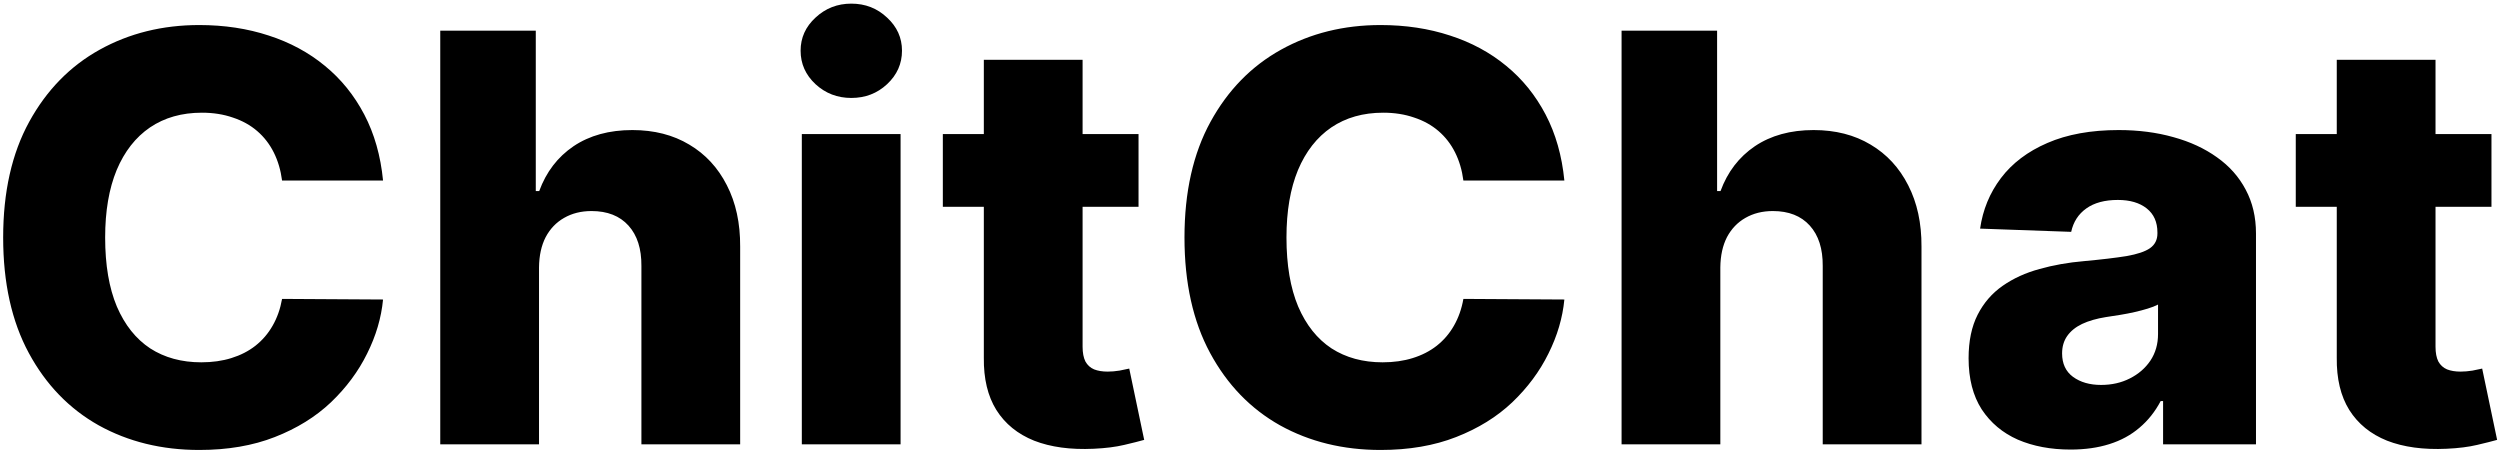<svg width="422" height="77" viewBox="0 0 422 77" fill="none" xmlns="http://www.w3.org/2000/svg">
<path d="M64.659 30.477H47.614C47.386 28.727 46.92 27.148 46.216 25.739C45.511 24.329 44.58 23.125 43.42 22.125C42.261 21.125 40.886 20.364 39.295 19.841C37.727 19.296 35.989 19.023 34.08 19.023C30.693 19.023 27.773 19.852 25.318 21.511C22.886 23.171 21.011 25.568 19.693 28.704C18.398 31.841 17.75 35.636 17.75 40.091C17.75 44.727 18.409 48.614 19.727 51.75C21.068 54.864 22.943 57.216 25.352 58.807C27.784 60.375 30.659 61.159 33.977 61.159C35.841 61.159 37.534 60.92 39.057 60.443C40.602 59.966 41.955 59.273 43.114 58.364C44.295 57.432 45.261 56.307 46.011 54.989C46.784 53.648 47.318 52.136 47.614 50.455L64.659 50.557C64.364 53.648 63.466 56.693 61.966 59.693C60.489 62.693 58.455 65.432 55.864 67.909C53.273 70.364 50.114 72.318 46.386 73.773C42.682 75.227 38.432 75.954 33.636 75.954C27.318 75.954 21.659 74.568 16.659 71.796C11.682 69 7.75 64.932 4.864 59.591C1.977 54.25 0.534 47.75 0.534 40.091C0.534 32.409 2 25.898 4.932 20.557C7.864 15.216 11.829 11.159 16.829 8.386C21.829 5.614 27.432 4.227 33.636 4.227C37.864 4.227 41.773 4.818 45.364 6C48.955 7.159 52.114 8.864 54.841 11.114C57.568 13.341 59.784 16.079 61.489 19.329C63.193 22.579 64.25 26.296 64.659 30.477ZM90.986 45.136V75H74.315V5.182H90.44V32.25H91.02C92.202 29.023 94.133 26.5 96.815 24.682C99.52 22.864 102.827 21.954 106.736 21.954C110.418 21.954 113.622 22.773 116.349 24.409C119.077 26.023 121.19 28.307 122.69 31.261C124.213 34.216 124.963 37.67 124.94 41.625V75H108.27V44.898C108.293 41.989 107.565 39.716 106.088 38.08C104.611 36.443 102.531 35.625 99.849 35.625C98.099 35.625 96.554 36.011 95.213 36.784C93.895 37.534 92.861 38.614 92.111 40.023C91.383 41.432 91.008 43.136 90.986 45.136ZM135.347 75V22.636H152.017V75H135.347ZM143.699 16.534C141.358 16.534 139.347 15.761 137.665 14.216C135.983 12.648 135.142 10.761 135.142 8.557C135.142 6.375 135.983 4.511 137.665 2.966C139.347 1.398 141.358 0.614 143.699 0.614C146.063 0.614 148.074 1.398 149.733 2.966C151.415 4.511 152.256 6.375 152.256 8.557C152.256 10.761 151.415 12.648 149.733 14.216C148.074 15.761 146.063 16.534 143.699 16.534ZM192.185 22.636V34.909H159.151V22.636H192.185ZM166.071 10.091H182.741V58.534C182.741 59.557 182.901 60.386 183.219 61.023C183.56 61.636 184.048 62.08 184.685 62.352C185.321 62.602 186.082 62.727 186.969 62.727C187.605 62.727 188.276 62.67 188.98 62.557C189.707 62.42 190.253 62.307 190.616 62.216L193.139 74.25C192.344 74.477 191.219 74.761 189.764 75.102C188.332 75.443 186.616 75.659 184.616 75.75C180.707 75.932 177.355 75.477 174.56 74.386C171.787 73.273 169.662 71.546 168.185 69.204C166.73 66.864 166.026 63.92 166.071 60.375V10.091ZM264.065 30.477H247.02C246.793 28.727 246.327 27.148 245.622 25.739C244.918 24.329 243.986 23.125 242.827 22.125C241.668 21.125 240.293 20.364 238.702 19.841C237.134 19.296 235.395 19.023 233.486 19.023C230.099 19.023 227.179 19.852 224.724 21.511C222.293 23.171 220.418 25.568 219.099 28.704C217.804 31.841 217.156 35.636 217.156 40.091C217.156 44.727 217.815 48.614 219.134 51.75C220.474 54.864 222.349 57.216 224.759 58.807C227.19 60.375 230.065 61.159 233.384 61.159C235.247 61.159 236.94 60.92 238.463 60.443C240.009 59.966 241.361 59.273 242.52 58.364C243.702 57.432 244.668 56.307 245.418 54.989C246.19 53.648 246.724 52.136 247.02 50.455L264.065 50.557C263.77 53.648 262.872 56.693 261.372 59.693C259.895 62.693 257.861 65.432 255.27 67.909C252.679 70.364 249.52 72.318 245.793 73.773C242.088 75.227 237.838 75.954 233.043 75.954C226.724 75.954 221.065 74.568 216.065 71.796C211.088 69 207.156 64.932 204.27 59.591C201.384 54.25 199.94 47.75 199.94 40.091C199.94 32.409 201.406 25.898 204.338 20.557C207.27 15.216 211.236 11.159 216.236 8.386C221.236 5.614 226.838 4.227 233.043 4.227C237.27 4.227 241.179 4.818 244.77 6C248.361 7.159 251.52 8.864 254.247 11.114C256.974 13.341 259.19 16.079 260.895 19.329C262.599 22.579 263.656 26.296 264.065 30.477ZM290.392 45.136V75H273.722V5.182H289.847V32.25H290.426C291.608 29.023 293.54 26.5 296.222 24.682C298.926 22.864 302.233 21.954 306.142 21.954C309.824 21.954 313.028 22.773 315.756 24.409C318.483 26.023 320.597 28.307 322.097 31.261C323.619 34.216 324.369 37.67 324.347 41.625V75H307.676V44.898C307.699 41.989 306.972 39.716 305.494 38.08C304.017 36.443 301.938 35.625 299.256 35.625C297.506 35.625 295.96 36.011 294.619 36.784C293.301 37.534 292.267 38.614 291.517 40.023C290.79 41.432 290.415 43.136 290.392 45.136ZM349.514 75.886C346.173 75.886 343.207 75.329 340.616 74.216C338.048 73.079 336.014 71.375 334.514 69.102C333.037 66.807 332.298 63.932 332.298 60.477C332.298 57.568 332.81 55.114 333.832 53.114C334.855 51.114 336.264 49.489 338.06 48.239C339.855 46.989 341.923 46.045 344.264 45.409C346.605 44.75 349.105 44.307 351.764 44.08C354.741 43.807 357.139 43.523 358.957 43.227C360.776 42.909 362.094 42.466 362.912 41.898C363.753 41.307 364.173 40.477 364.173 39.409V39.239C364.173 37.489 363.571 36.136 362.366 35.182C361.162 34.227 359.537 33.75 357.491 33.75C355.287 33.75 353.514 34.227 352.173 35.182C350.832 36.136 349.98 37.455 349.616 39.136L334.241 38.591C334.696 35.409 335.866 32.568 337.753 30.068C339.662 27.546 342.276 25.568 345.594 24.136C348.935 22.682 352.946 21.954 357.628 21.954C360.969 21.954 364.048 22.352 366.866 23.148C369.685 23.921 372.139 25.057 374.23 26.557C376.321 28.034 377.935 29.852 379.071 32.011C380.23 34.17 380.81 36.636 380.81 39.409V75H365.128V67.704H364.719C363.787 69.477 362.594 70.977 361.139 72.204C359.707 73.432 358.014 74.352 356.06 74.966C354.128 75.579 351.946 75.886 349.514 75.886ZM354.662 64.977C356.457 64.977 358.071 64.614 359.503 63.886C360.957 63.159 362.116 62.159 362.98 60.886C363.844 59.591 364.276 58.091 364.276 56.386V51.409C363.798 51.659 363.219 51.886 362.537 52.091C361.878 52.295 361.151 52.489 360.355 52.67C359.56 52.852 358.741 53.011 357.901 53.148C357.06 53.284 356.253 53.409 355.48 53.523C353.912 53.773 352.571 54.159 351.457 54.682C350.366 55.205 349.526 55.886 348.935 56.727C348.366 57.545 348.082 58.523 348.082 59.659C348.082 61.386 348.696 62.705 349.923 63.614C351.173 64.523 352.753 64.977 354.662 64.977ZM420.56 22.636V34.909H387.526V22.636H420.56ZM394.446 10.091H411.116V58.534C411.116 59.557 411.276 60.386 411.594 61.023C411.935 61.636 412.423 62.08 413.06 62.352C413.696 62.602 414.457 62.727 415.344 62.727C415.98 62.727 416.651 62.67 417.355 62.557C418.082 62.42 418.628 62.307 418.991 62.216L421.514 74.25C420.719 74.477 419.594 74.761 418.139 75.102C416.707 75.443 414.991 75.659 412.991 75.75C409.082 75.932 405.73 75.477 402.935 74.386C400.162 73.273 398.037 71.546 396.56 69.204C395.105 66.864 394.401 63.92 394.446 60.375V10.091Z" fill="black"/>
</svg>
